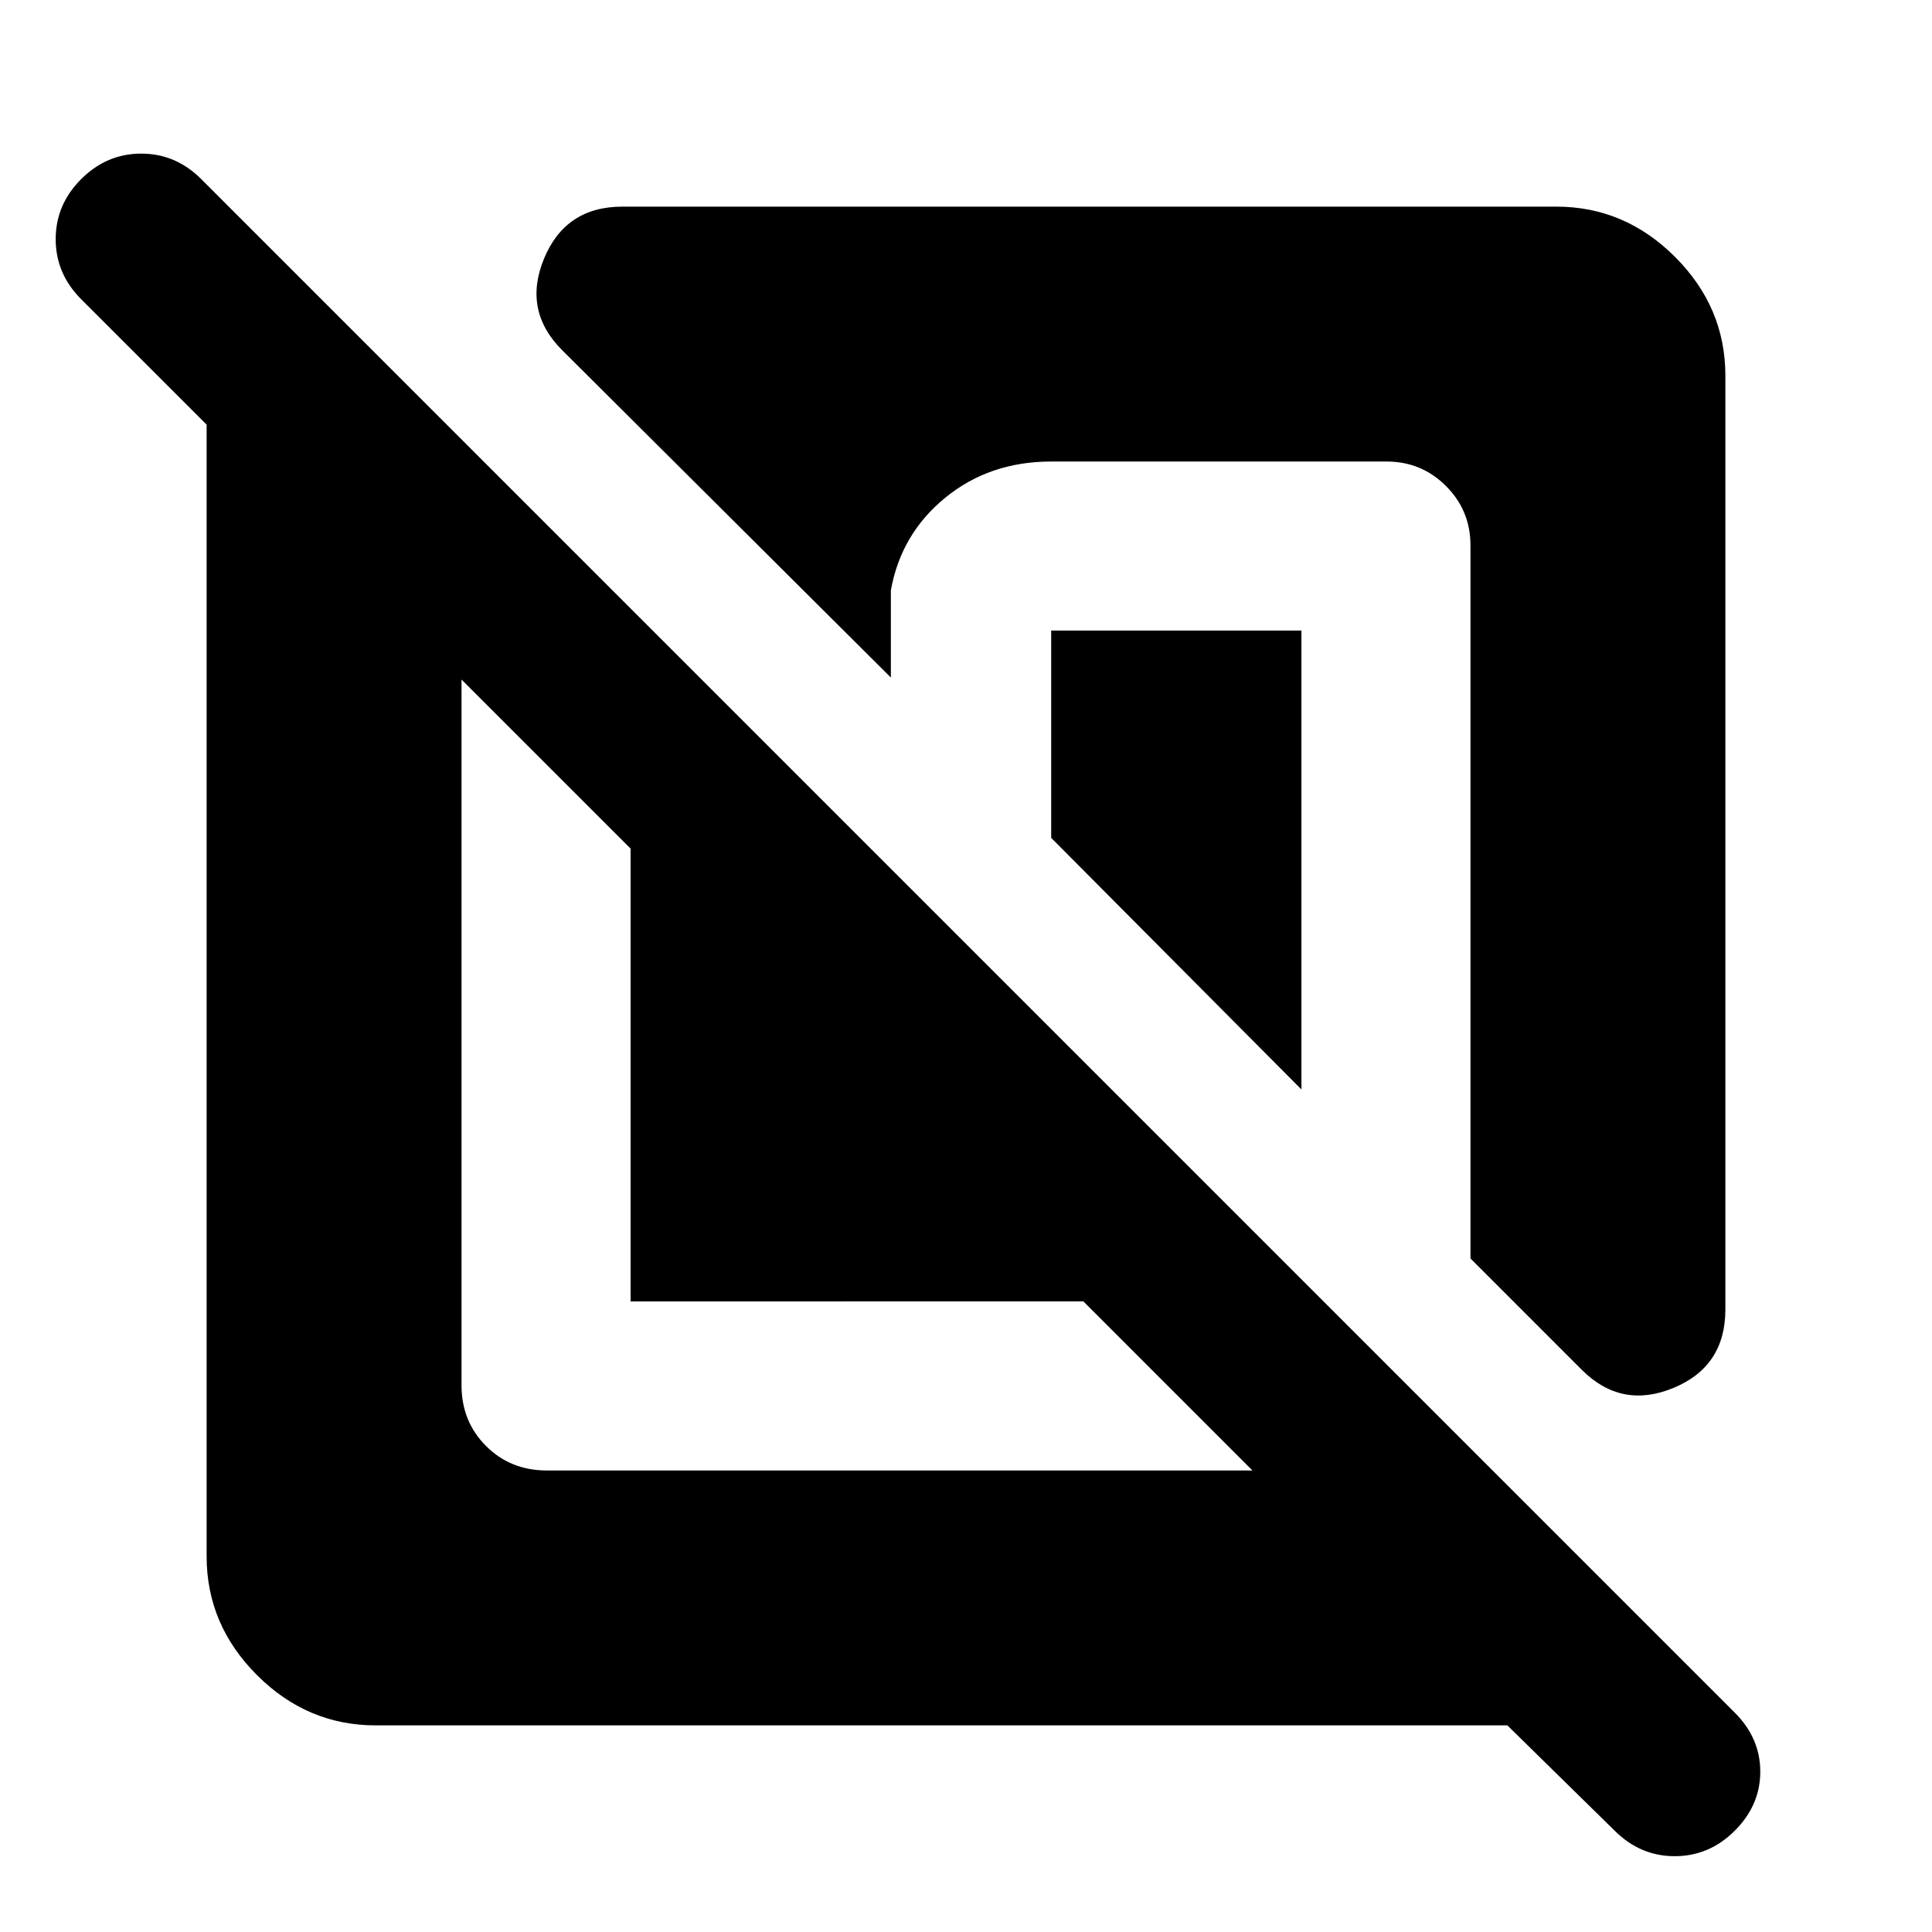 <svg xmlns="http://www.w3.org/2000/svg" height="40" viewBox="0 -960 960 960" width="40"><path d="M186.67-102.67q-34 0-59-25t-25-59V-749l-62.34-62.33Q27.67-824 27.67-841.17q0-17.16 12.66-29.83Q53-883.67 70.17-883.67q17.16 0 29.83 12.67l762 762q12.67 12.67 12.67 29.33 0 16.67-12.67 29.34-12.67 12.66-29.83 12.66-17.17 0-29.84-12.66L749-102.67H186.67Zm42.66-519.66v350.66q0 18 12.17 30.17 12.17 12.17 30.17 12.17h350.66l-83.99-84H313.33v-225.01l-84-83.99Zm628-151v464q0 28.33-25.83 39-25.83 10.66-45.5-9l-55.33-55.34V-689q0-17.33-12.17-29.5-12.17-12.17-29.5-12.17H522.33q-30.66 0-52.66 18-22 18-27 46v43.34L279.33-786q-19.66-19.67-9-45.5 10.67-25.83 39-25.83h464q34 0 59 25t25 59ZM646.67-646.67v228.01L522.33-543.67v-103h124.34Z"/></svg>